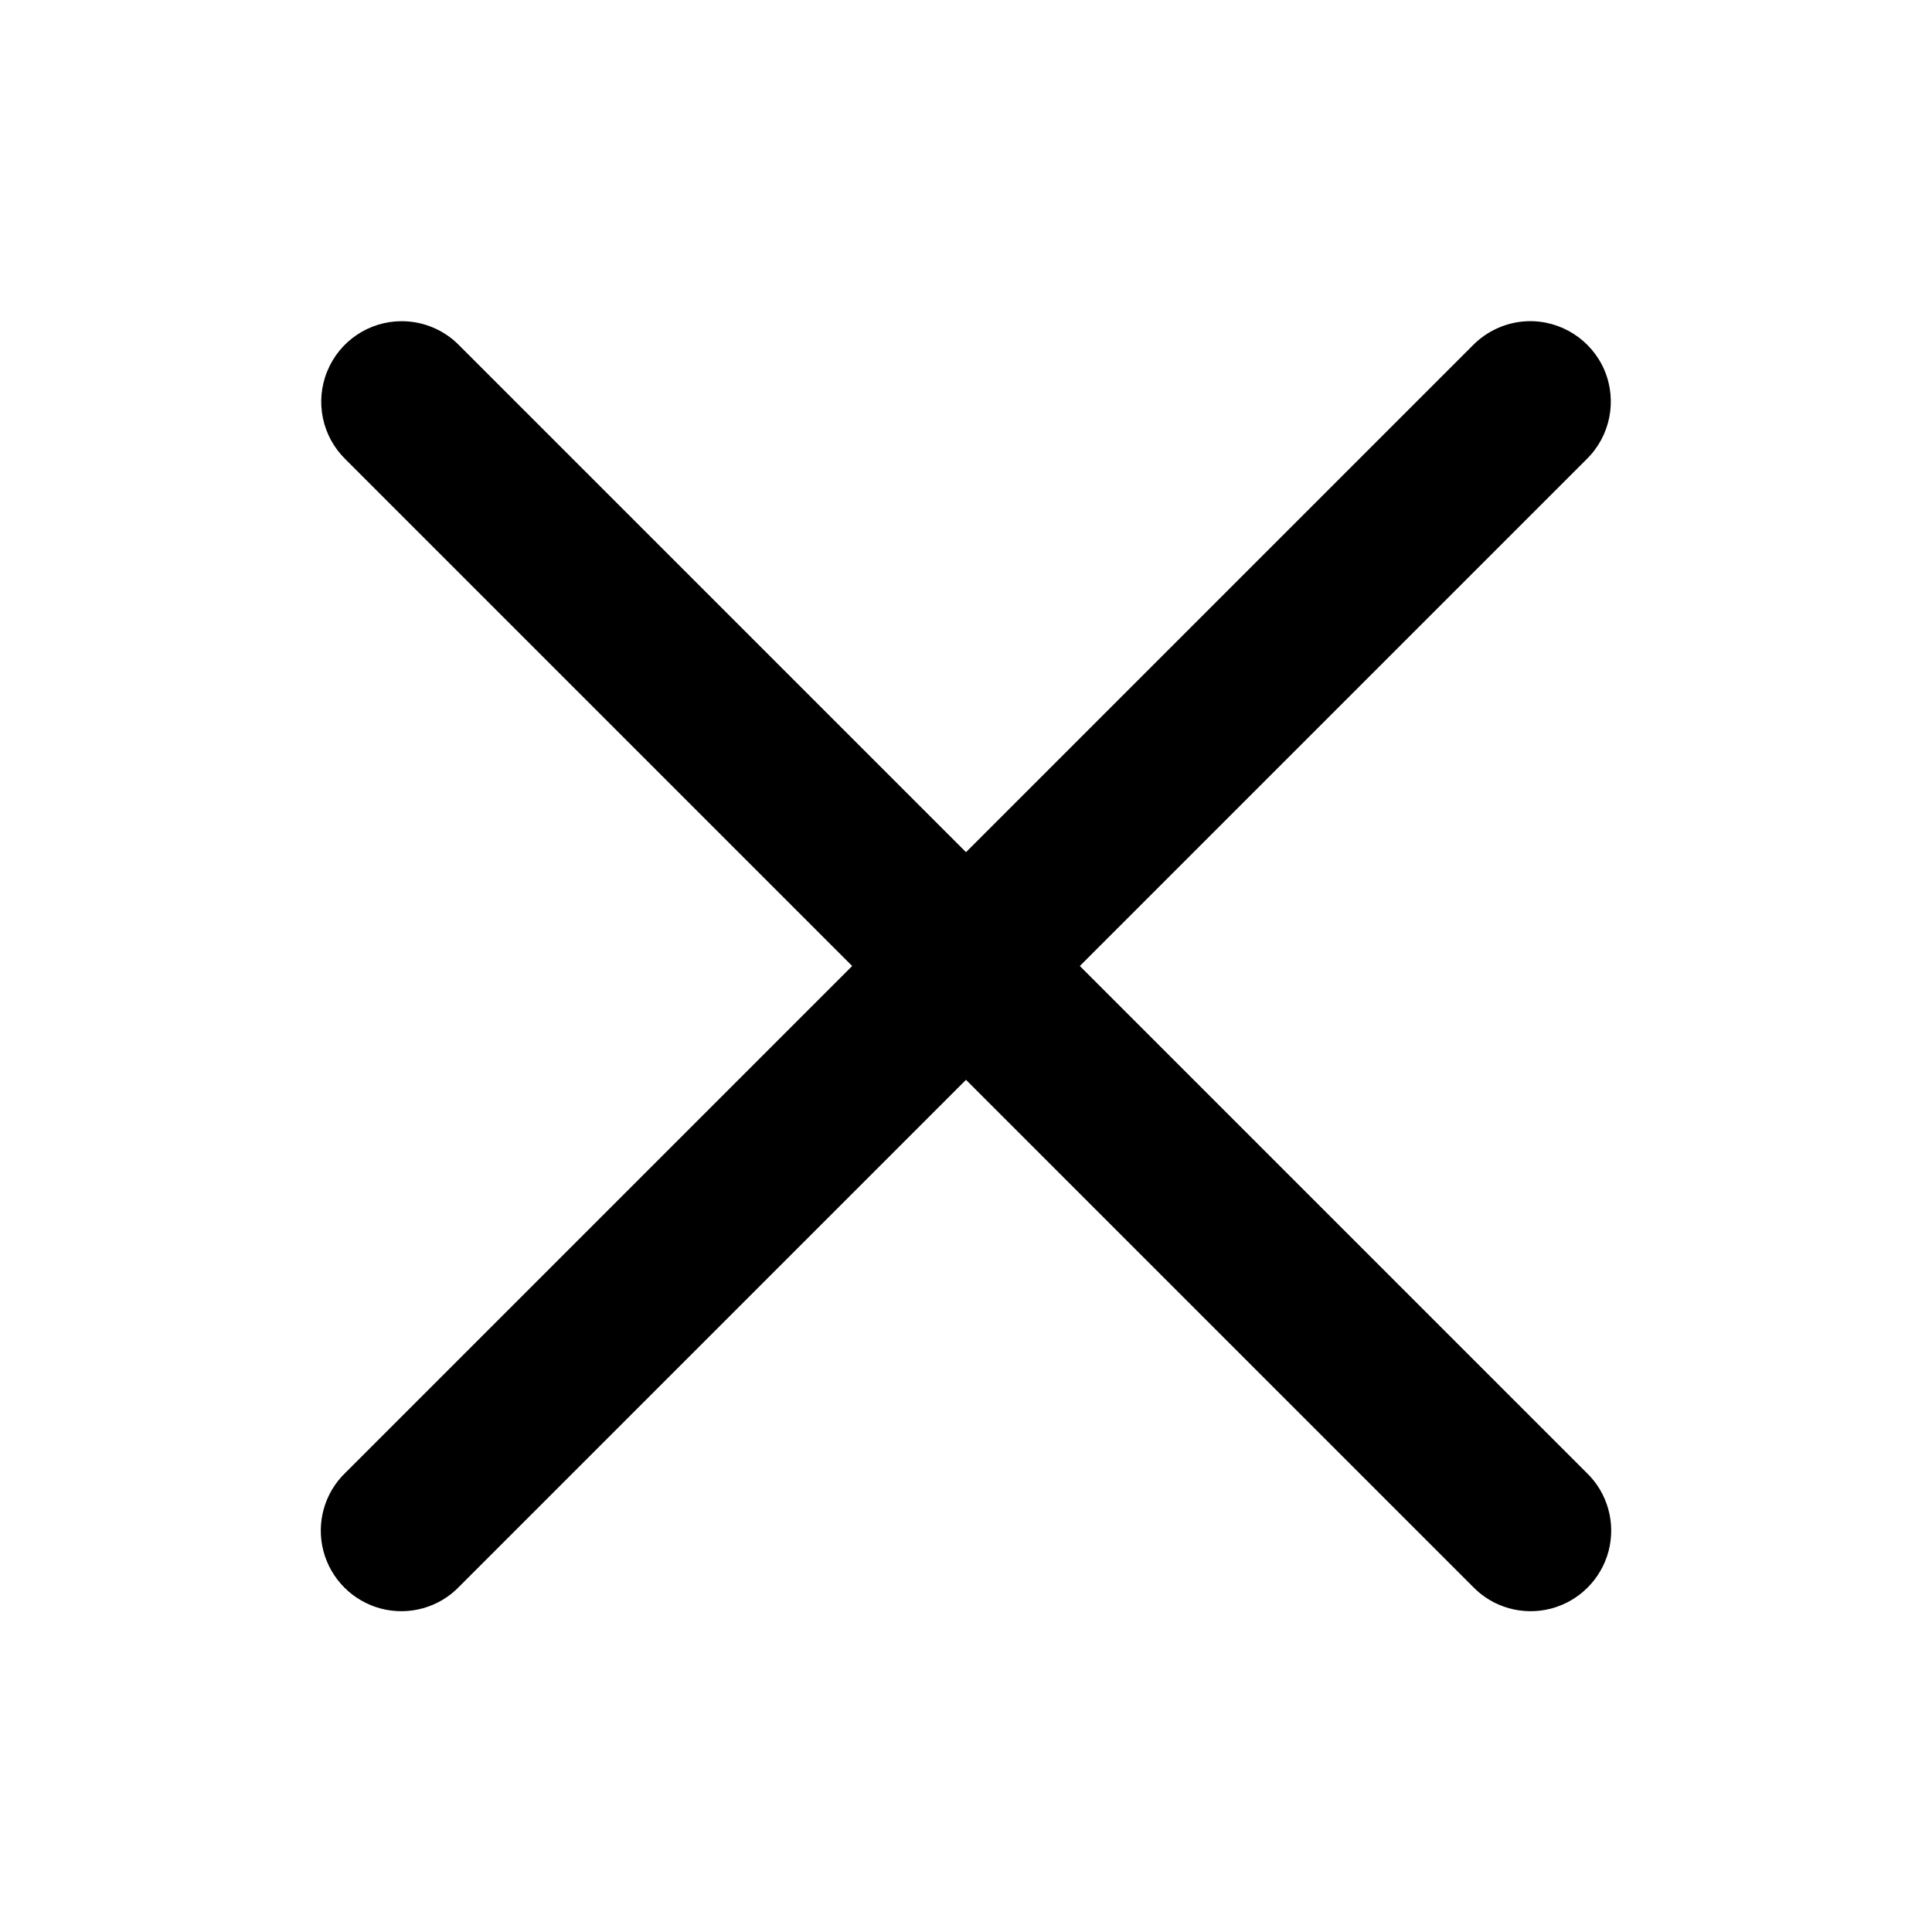 <?xml version="1.0" encoding="UTF-8"?>
<svg xmlns="http://www.w3.org/2000/svg" xmlns:xlink="http://www.w3.org/1999/xlink" viewBox="0 0 48 48" width="48px" height="48px">
<g id="surface183568434">
<path style=" stroke:none;fill-rule:nonzero;fill:rgb(0%,0%,0%);fill-opacity:1;" d="M 9.98 7.98 C 9.168 7.98 8.434 8.473 8.129 9.227 C 7.82 9.98 8.004 10.848 8.586 11.414 L 21.172 24 L 8.586 36.586 C 8.062 37.086 7.852 37.832 8.035 38.535 C 8.219 39.234 8.766 39.781 9.465 39.965 C 10.168 40.148 10.914 39.938 11.414 39.414 L 24 26.828 L 36.586 39.414 C 37.086 39.938 37.832 40.148 38.535 39.965 C 39.234 39.781 39.781 39.234 39.965 38.535 C 40.148 37.832 39.938 37.086 39.414 36.586 L 26.828 24 L 39.414 11.414 C 40.004 10.84 40.184 9.961 39.863 9.199 C 39.539 8.441 38.785 7.957 37.961 7.98 C 37.441 7.996 36.949 8.215 36.586 8.586 L 24 21.172 L 11.414 8.586 C 11.039 8.199 10.52 7.98 9.98 7.98 Z M 9.98 7.98 "/>
</g>
</svg>
